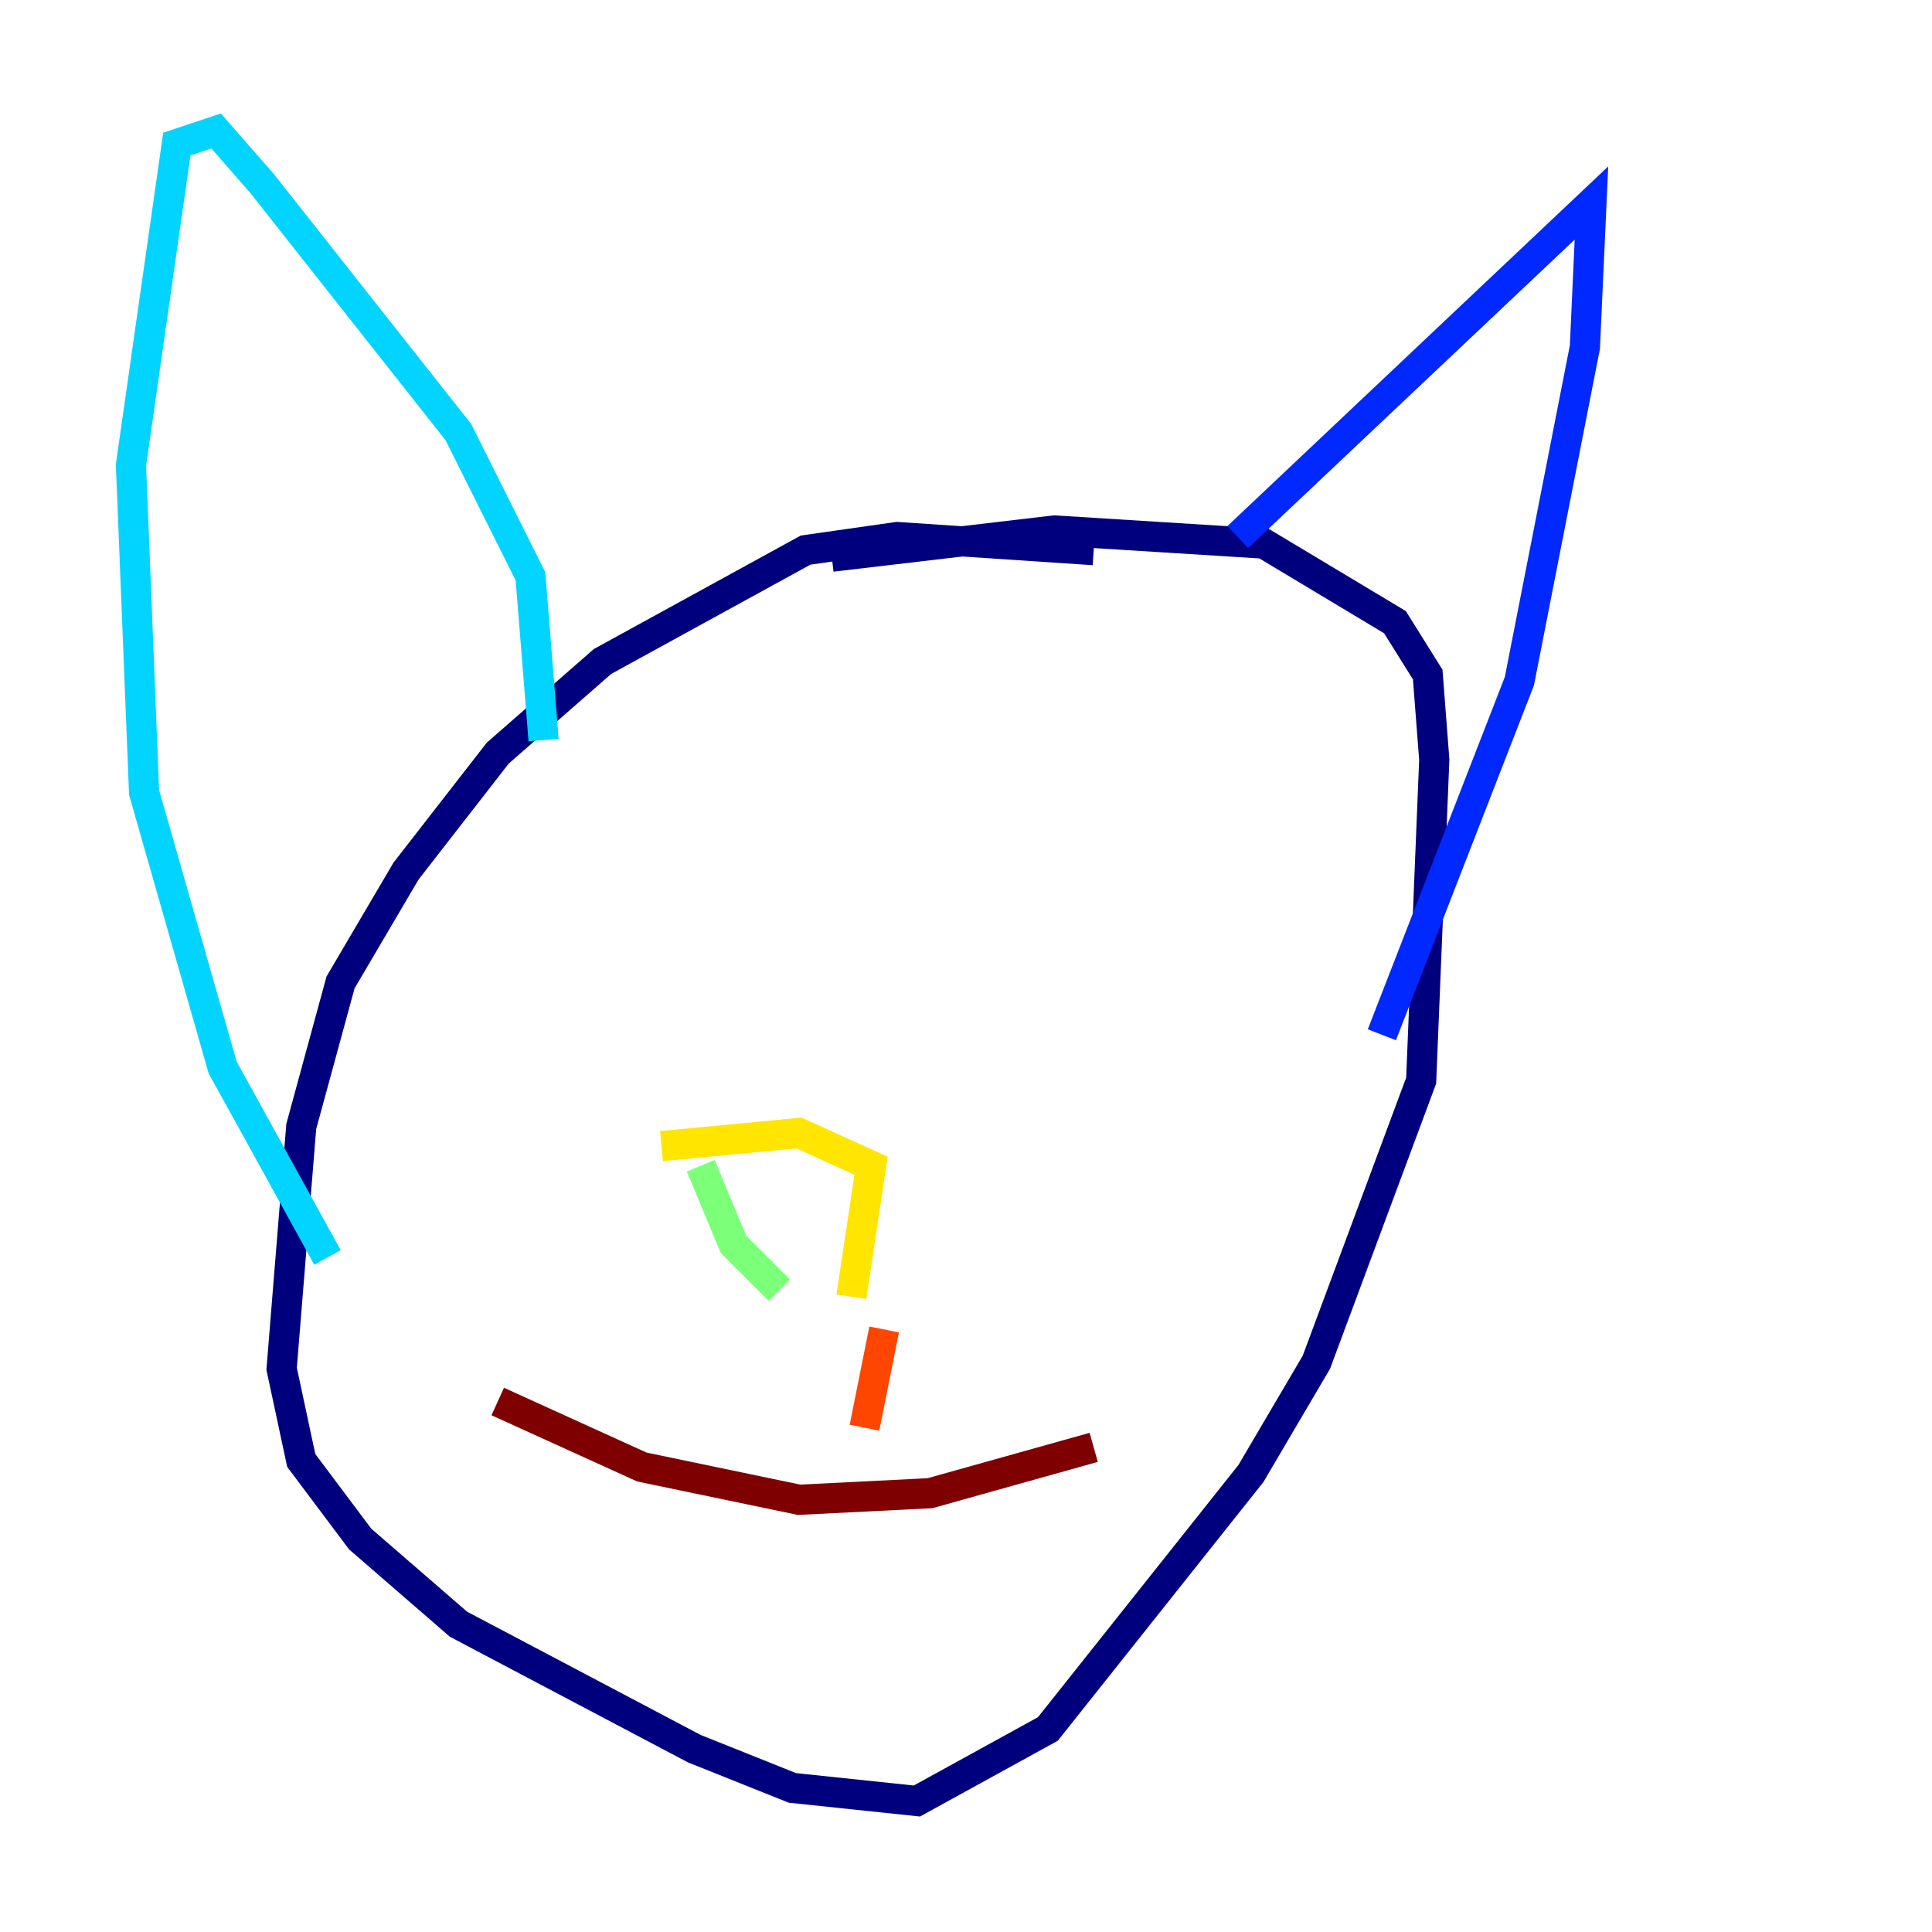 <?xml version="1.0" encoding="utf-8" ?>
<svg baseProfile="tiny" height="128" version="1.2" viewBox="0,0,128,128" width="128" xmlns="http://www.w3.org/2000/svg" xmlns:ev="http://www.w3.org/2001/xml-events" xmlns:xlink="http://www.w3.org/1999/xlink"><defs /><polyline fill="none" points="72.461,36.447 59.444,35.58 53.37,36.447 39.919,43.824 32.976,49.898 26.902,57.709 22.563,65.085 19.959,74.63 18.658,90.685 19.959,96.759 23.864,101.966 30.373,107.607 45.993,115.851 52.502,118.454 60.746,119.322 69.424,114.549 82.875,97.627 87.214,90.251 94.156,71.593 95.024,50.332 94.59,44.691 92.42,41.22 83.742,36.014 69.858,35.146 55.105,36.881" stroke="#00007f" stroke-width="2" /><polyline fill="none" points="82.007,35.58 105.437,13.451 105.003,22.997 100.664,45.125 91.552,68.556" stroke="#0028ff" stroke-width="2" /><polyline fill="none" points="36.014,49.031 35.146,38.183 30.373,28.637 17.356,12.149 14.319,8.678 11.715,9.546 8.678,30.807 9.546,52.502 14.752,70.725 21.695,83.308" stroke="#00d4ff" stroke-width="2" /><polyline fill="none" points="46.427,77.234 48.597,82.441 51.634,85.478" stroke="#7cff79" stroke-width="2" /><polyline fill="none" points="43.824,75.932 52.936,75.064 57.709,77.234 56.407,85.912" stroke="#ffe500" stroke-width="2" /><polyline fill="none" points="58.576,88.081 57.275,94.59" stroke="#ff4600" stroke-width="2" /><polyline fill="none" points="32.976,92.854 42.522,97.193 52.936,99.363 61.614,98.929 72.461,95.891" stroke="#7f0000" stroke-width="2" /></svg>